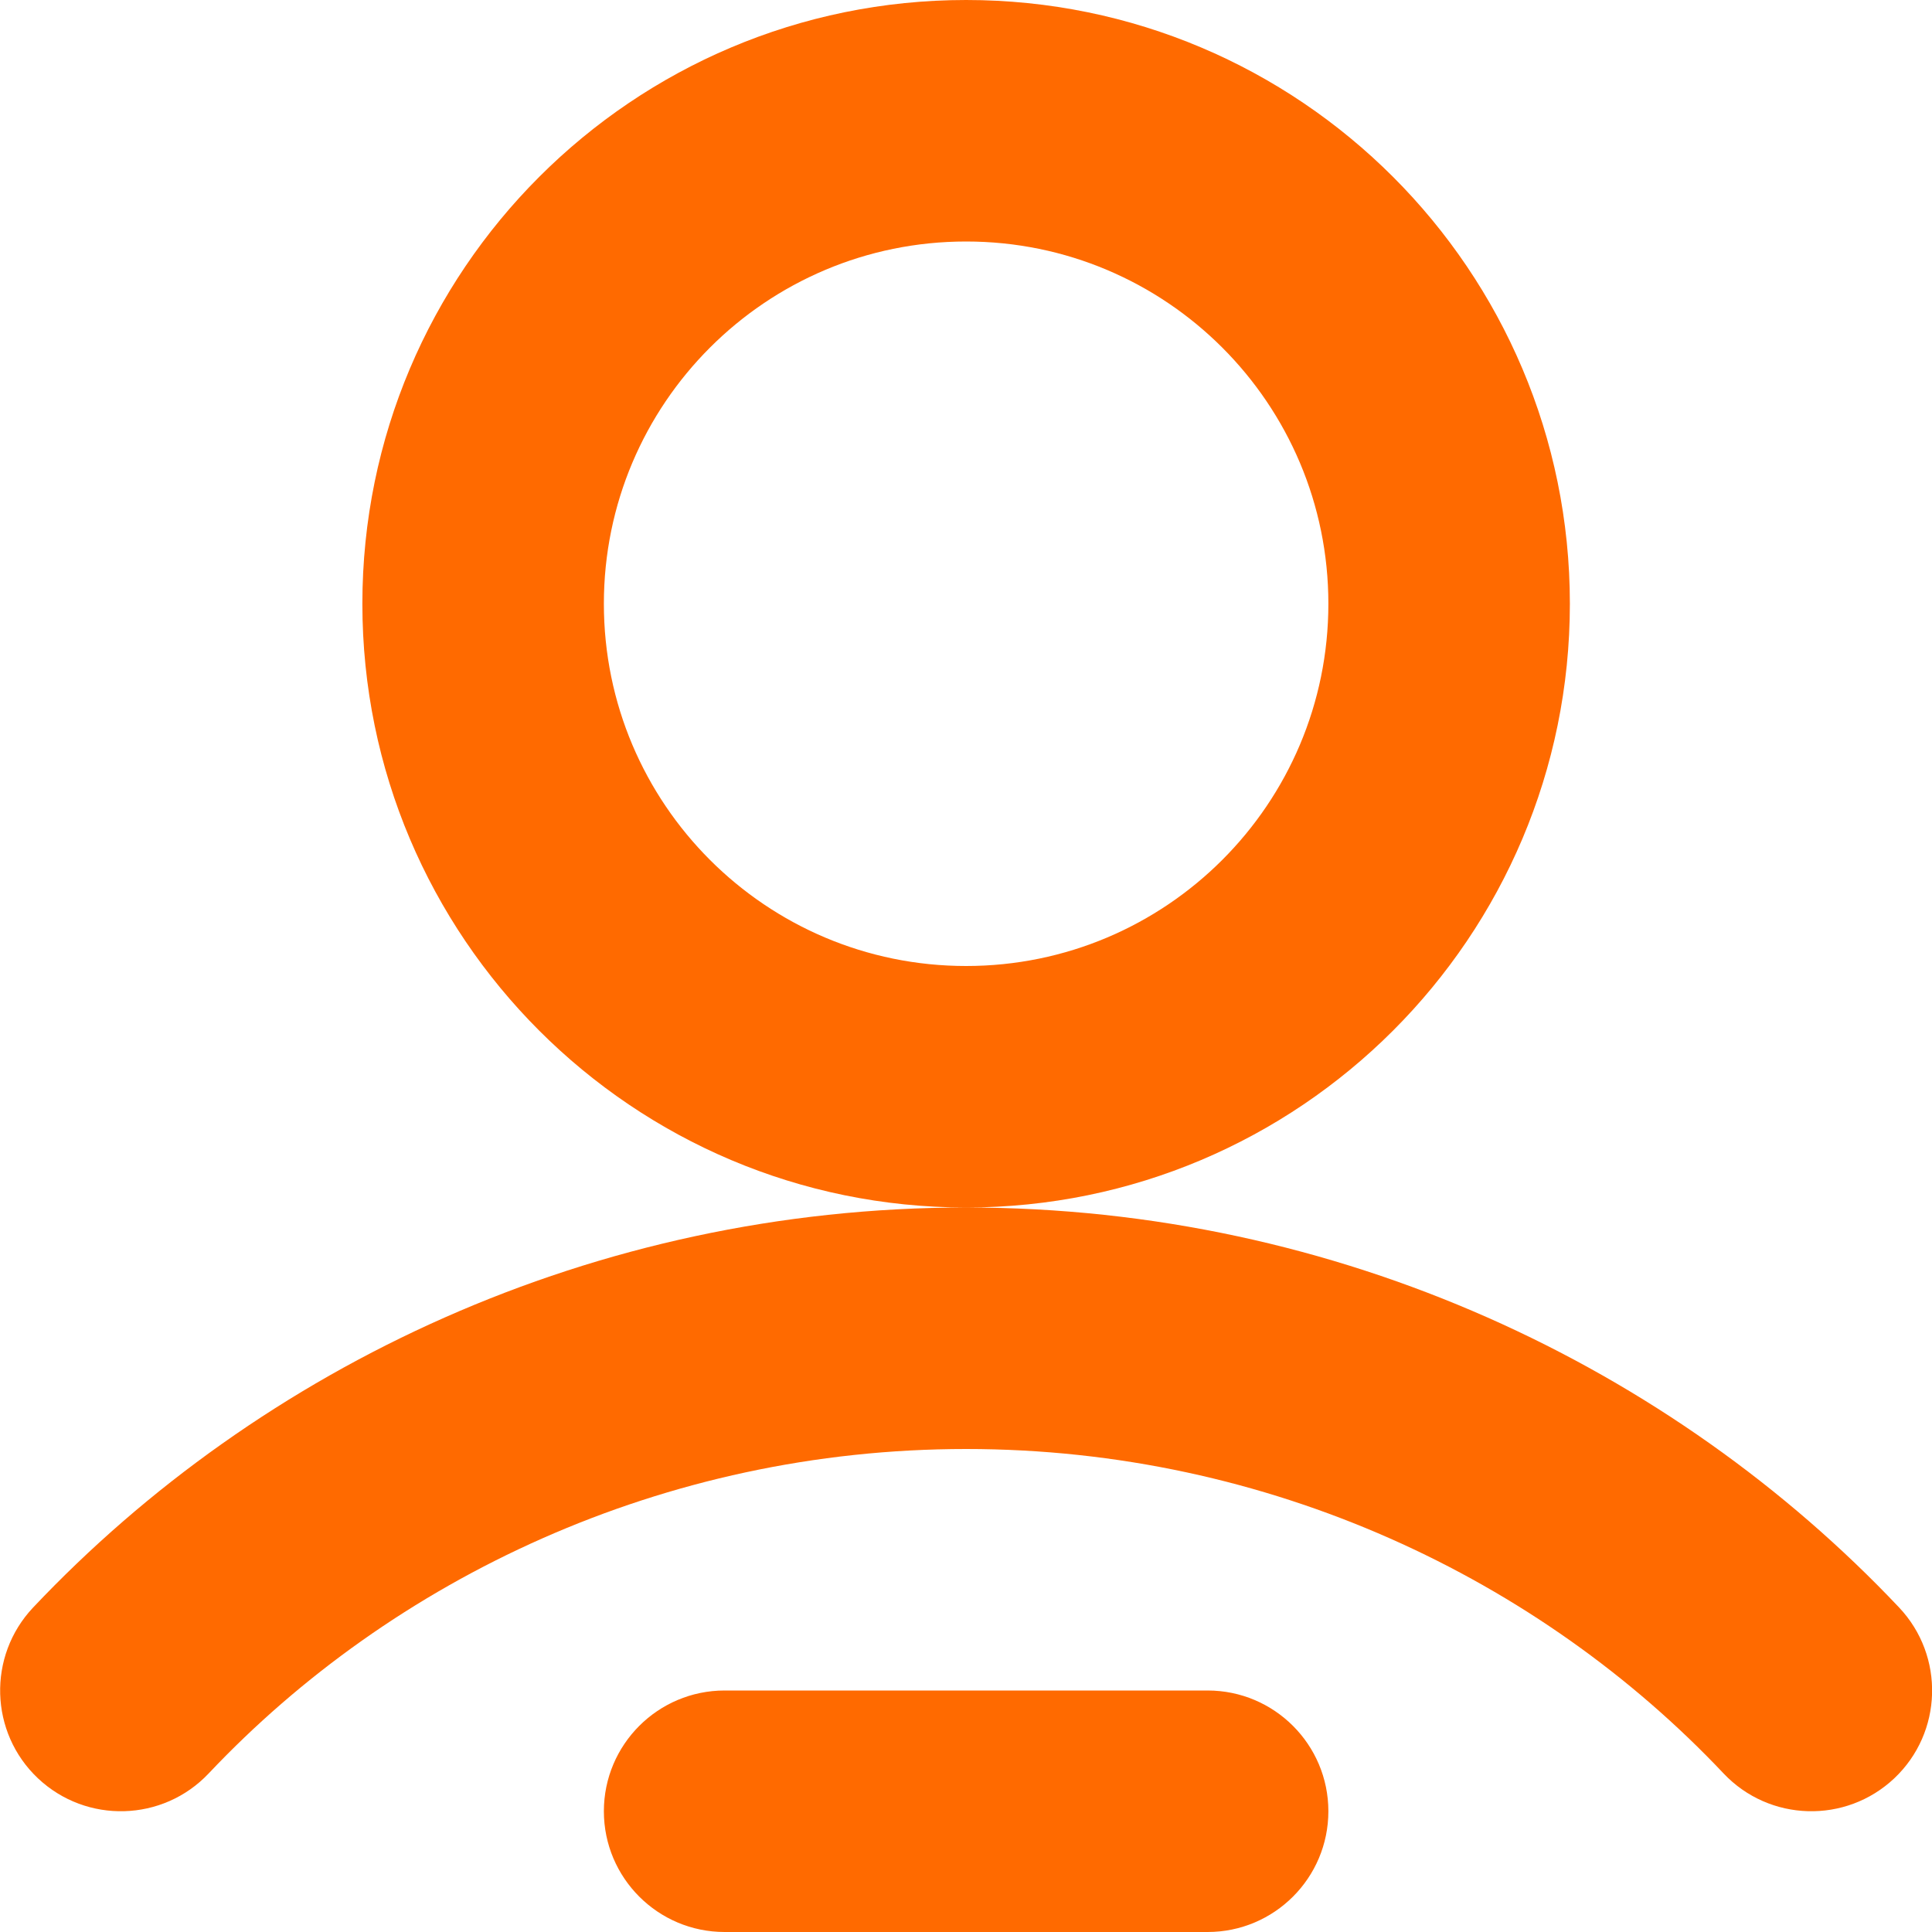 <svg width="16" height="16" viewBox="0 0 16 16" fill="none" xmlns="http://www.w3.org/2000/svg">
<path fill-rule="evenodd" clip-rule="evenodd" d="M11.001 5C11.001 6.657 9.658 8 8.001 8C6.344 8 5.001 6.657 5.001 5C5.001 3.343 6.344 2 8.001 2C9.658 2 11.001 3.343 11.001 5ZM13.001 5C13.001 7.761 10.762 10 8.001 10C5.24 10 3.001 7.761 3.001 5C3.001 2.239 5.24 0 8.001 0C10.762 0 13.001 2.239 13.001 5ZM8.001 10C11.089 10 13.848 11.323 15.728 13.313C16.107 13.715 16.089 14.348 15.688 14.727C15.286 15.106 14.653 15.088 14.274 14.687C12.754 13.077 10.512 12 8.001 12C5.489 12 3.248 13.077 1.728 14.687C1.349 15.088 0.716 15.106 0.314 14.727C-0.087 14.348 -0.105 13.715 0.274 13.313C2.154 11.323 4.913 10 8.001 10ZM5.001 15C5.001 14.448 5.449 14 6.001 14H10.001C10.553 14 11.001 14.448 11.001 15C11.001 15.552 10.553 16 10.001 16H6.001C5.449 16 5.001 15.552 5.001 15Z" fill="#FF6A00"/>
</svg>
